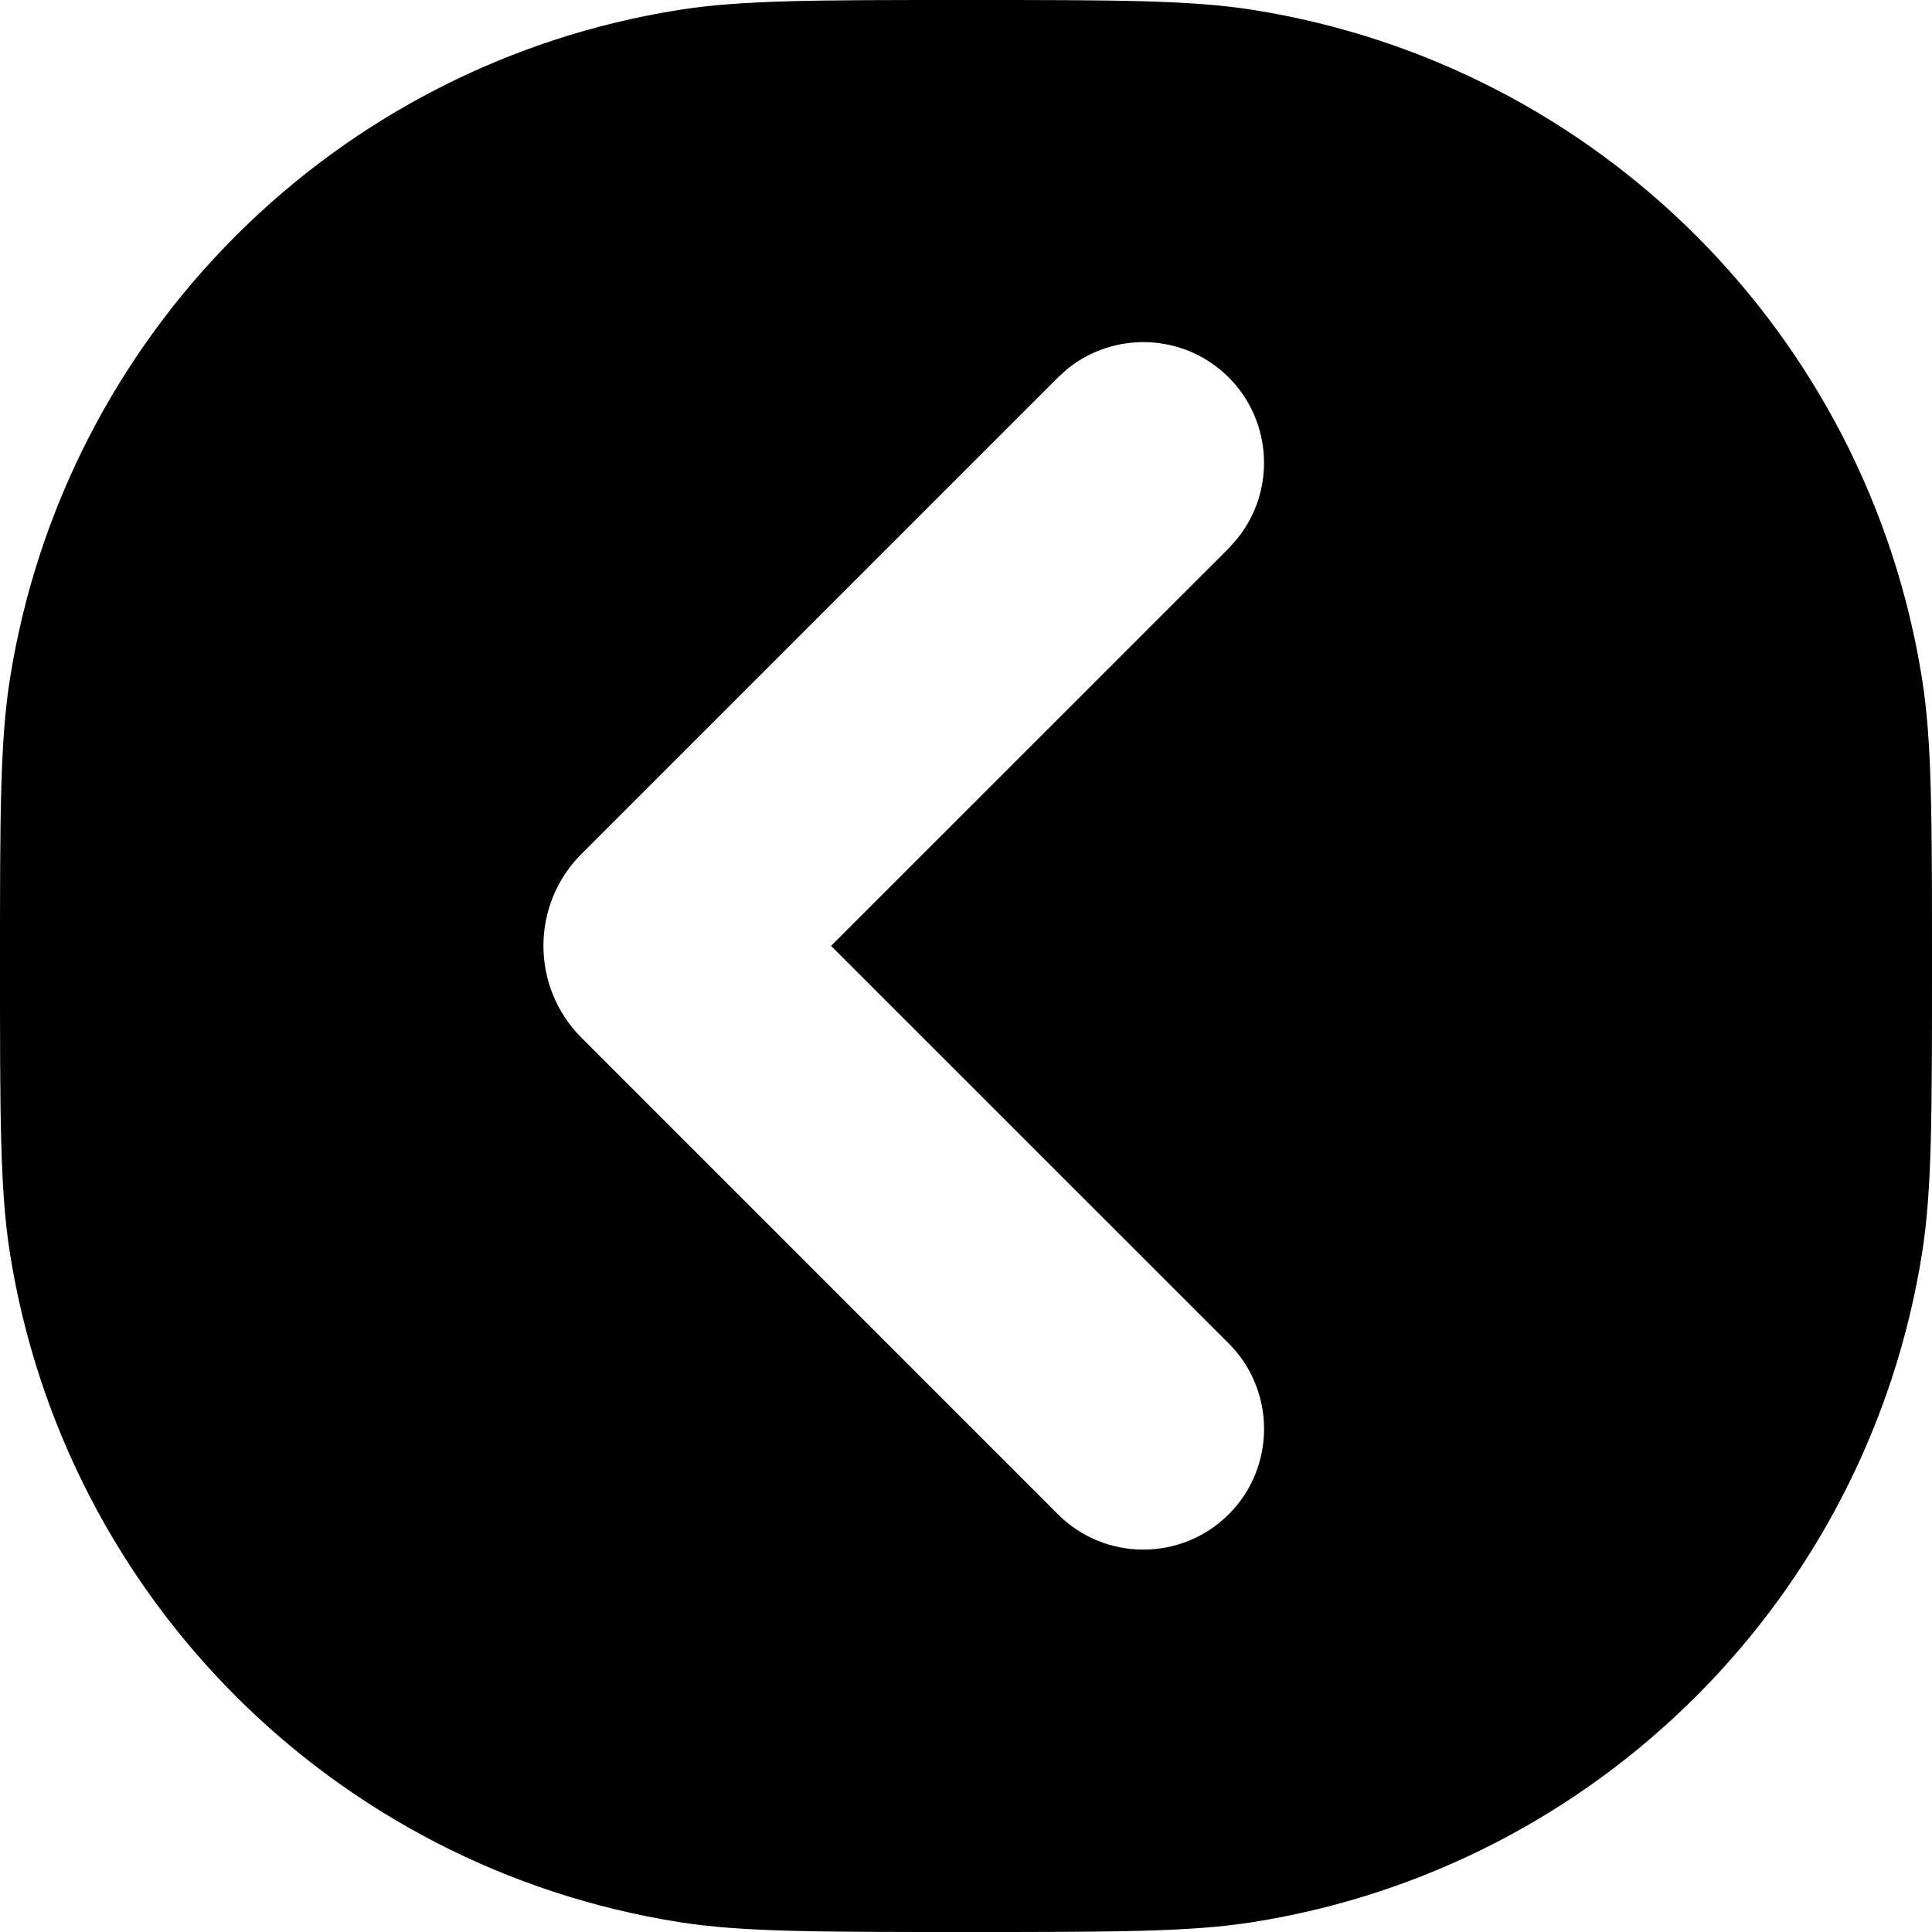 <svg width="24" height="24" viewBox="0 0 24 24" fill="none" xmlns="http://www.w3.org/2000/svg">
<path fill-rule="evenodd" clip-rule="evenodd" d="M12 0C13.858 0 14.787 -6.97747e-05 15.565 0.123C19.843 0.801 23.199 4.157 23.877 8.436C24 9.213 24 10.142 24 12C24 13.858 24 14.787 23.877 15.565C23.199 19.843 19.843 23.199 15.565 23.877C14.787 24 13.858 24 12 24C10.142 24 9.213 24 8.436 23.877C4.157 23.199 0.801 19.843 0.123 15.565C-6.97747e-05 14.787 0 13.858 0 12C0 10.142 -6.97747e-05 9.213 0.123 8.436C0.801 4.157 4.157 0.801 8.436 0.123C9.213 -6.97747e-05 10.142 0 12 0ZM15.264 4.689C14.715 4.14 13.845 4.106 13.256 4.586L13.142 4.689L7.224 10.607C6.593 11.238 6.593 12.261 7.224 12.892L13.142 18.811C13.727 19.396 14.678 19.396 15.264 18.811C15.849 18.225 15.849 17.275 15.264 16.689L10.324 11.75L15.264 6.811L15.366 6.696C15.846 6.107 15.812 5.239 15.264 4.689Z" fill="black"/>
</svg>
